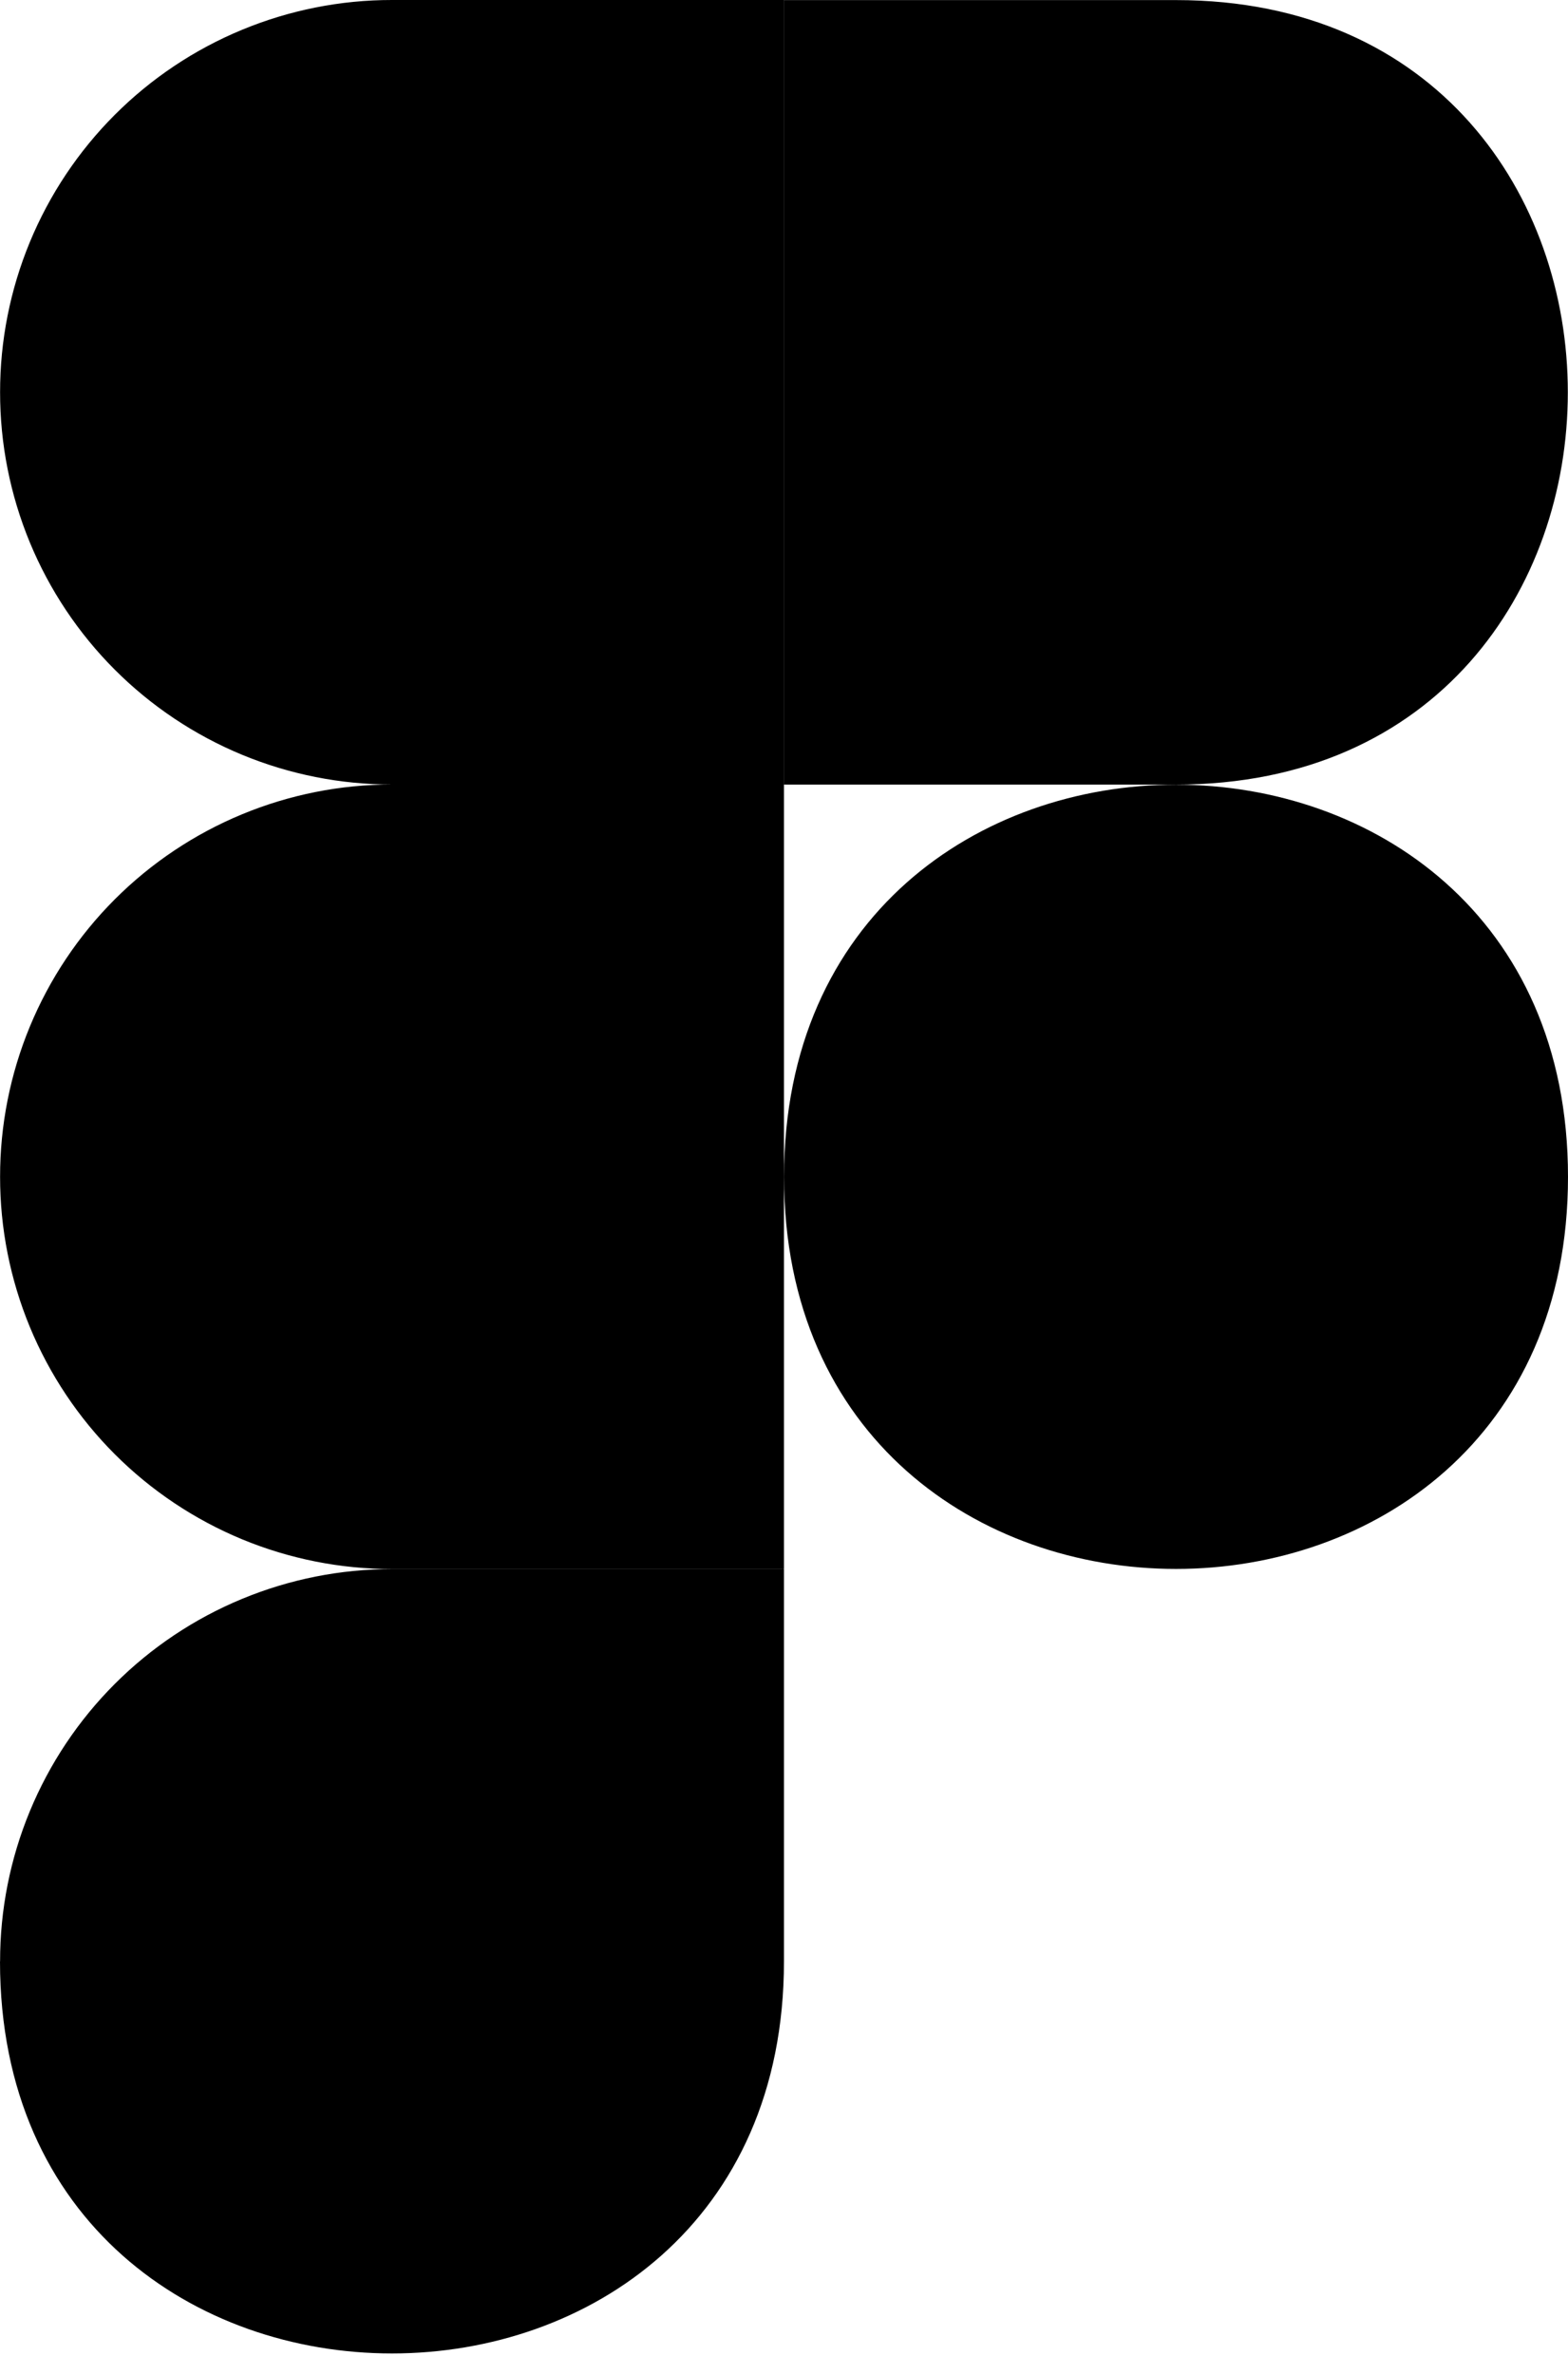 <svg width="37" height="56" viewBox="0 0 37 56" fill="none" xmlns="http://www.w3.org/2000/svg">
<path d="M18.501 27.75C18.501 15.421 37 15.421 37 27.75C37 40.078 18.501 40.078 18.501 27.75ZM0.002 46.249C0.001 45.034 0.24 43.831 0.704 42.709C1.169 41.586 1.85 40.566 2.709 39.707C3.568 38.848 4.588 38.167 5.71 37.703C6.833 37.238 8.036 36.999 9.25 37H18.499V46.249C18.499 58.577 0 58.577 0 46.249H0.002ZM18.501 0.002V18.501H27.75C40.078 18.501 40.078 0.002 27.75 0.002H18.501ZM0.002 9.25C0.001 10.465 0.24 11.668 0.704 12.791C1.169 13.913 1.85 14.933 2.709 15.792C3.568 16.651 4.588 17.332 5.71 17.797C6.833 18.261 8.036 18.5 9.25 18.499H18.499V1.46514e-06H9.25C8.036 -0.001 6.833 0.238 5.71 0.703C4.588 1.167 3.568 1.848 2.709 2.707C1.85 3.566 1.169 4.586 0.704 5.709C0.24 6.831 0.001 8.034 0.002 9.249V9.25ZM0.002 27.75C0.001 28.964 0.24 30.167 0.704 31.29C1.169 32.412 1.85 33.432 2.709 34.291C3.568 35.15 4.588 35.831 5.71 36.296C6.833 36.76 8.036 36.999 9.25 36.998H18.499V18.499H9.25C8.036 18.498 6.833 18.737 5.71 19.202C4.588 19.666 3.568 20.348 2.709 21.206C1.85 22.065 1.169 23.085 0.704 24.208C0.24 25.33 0.001 26.533 0.002 27.748V27.75Z" fill="black"/>
</svg>

